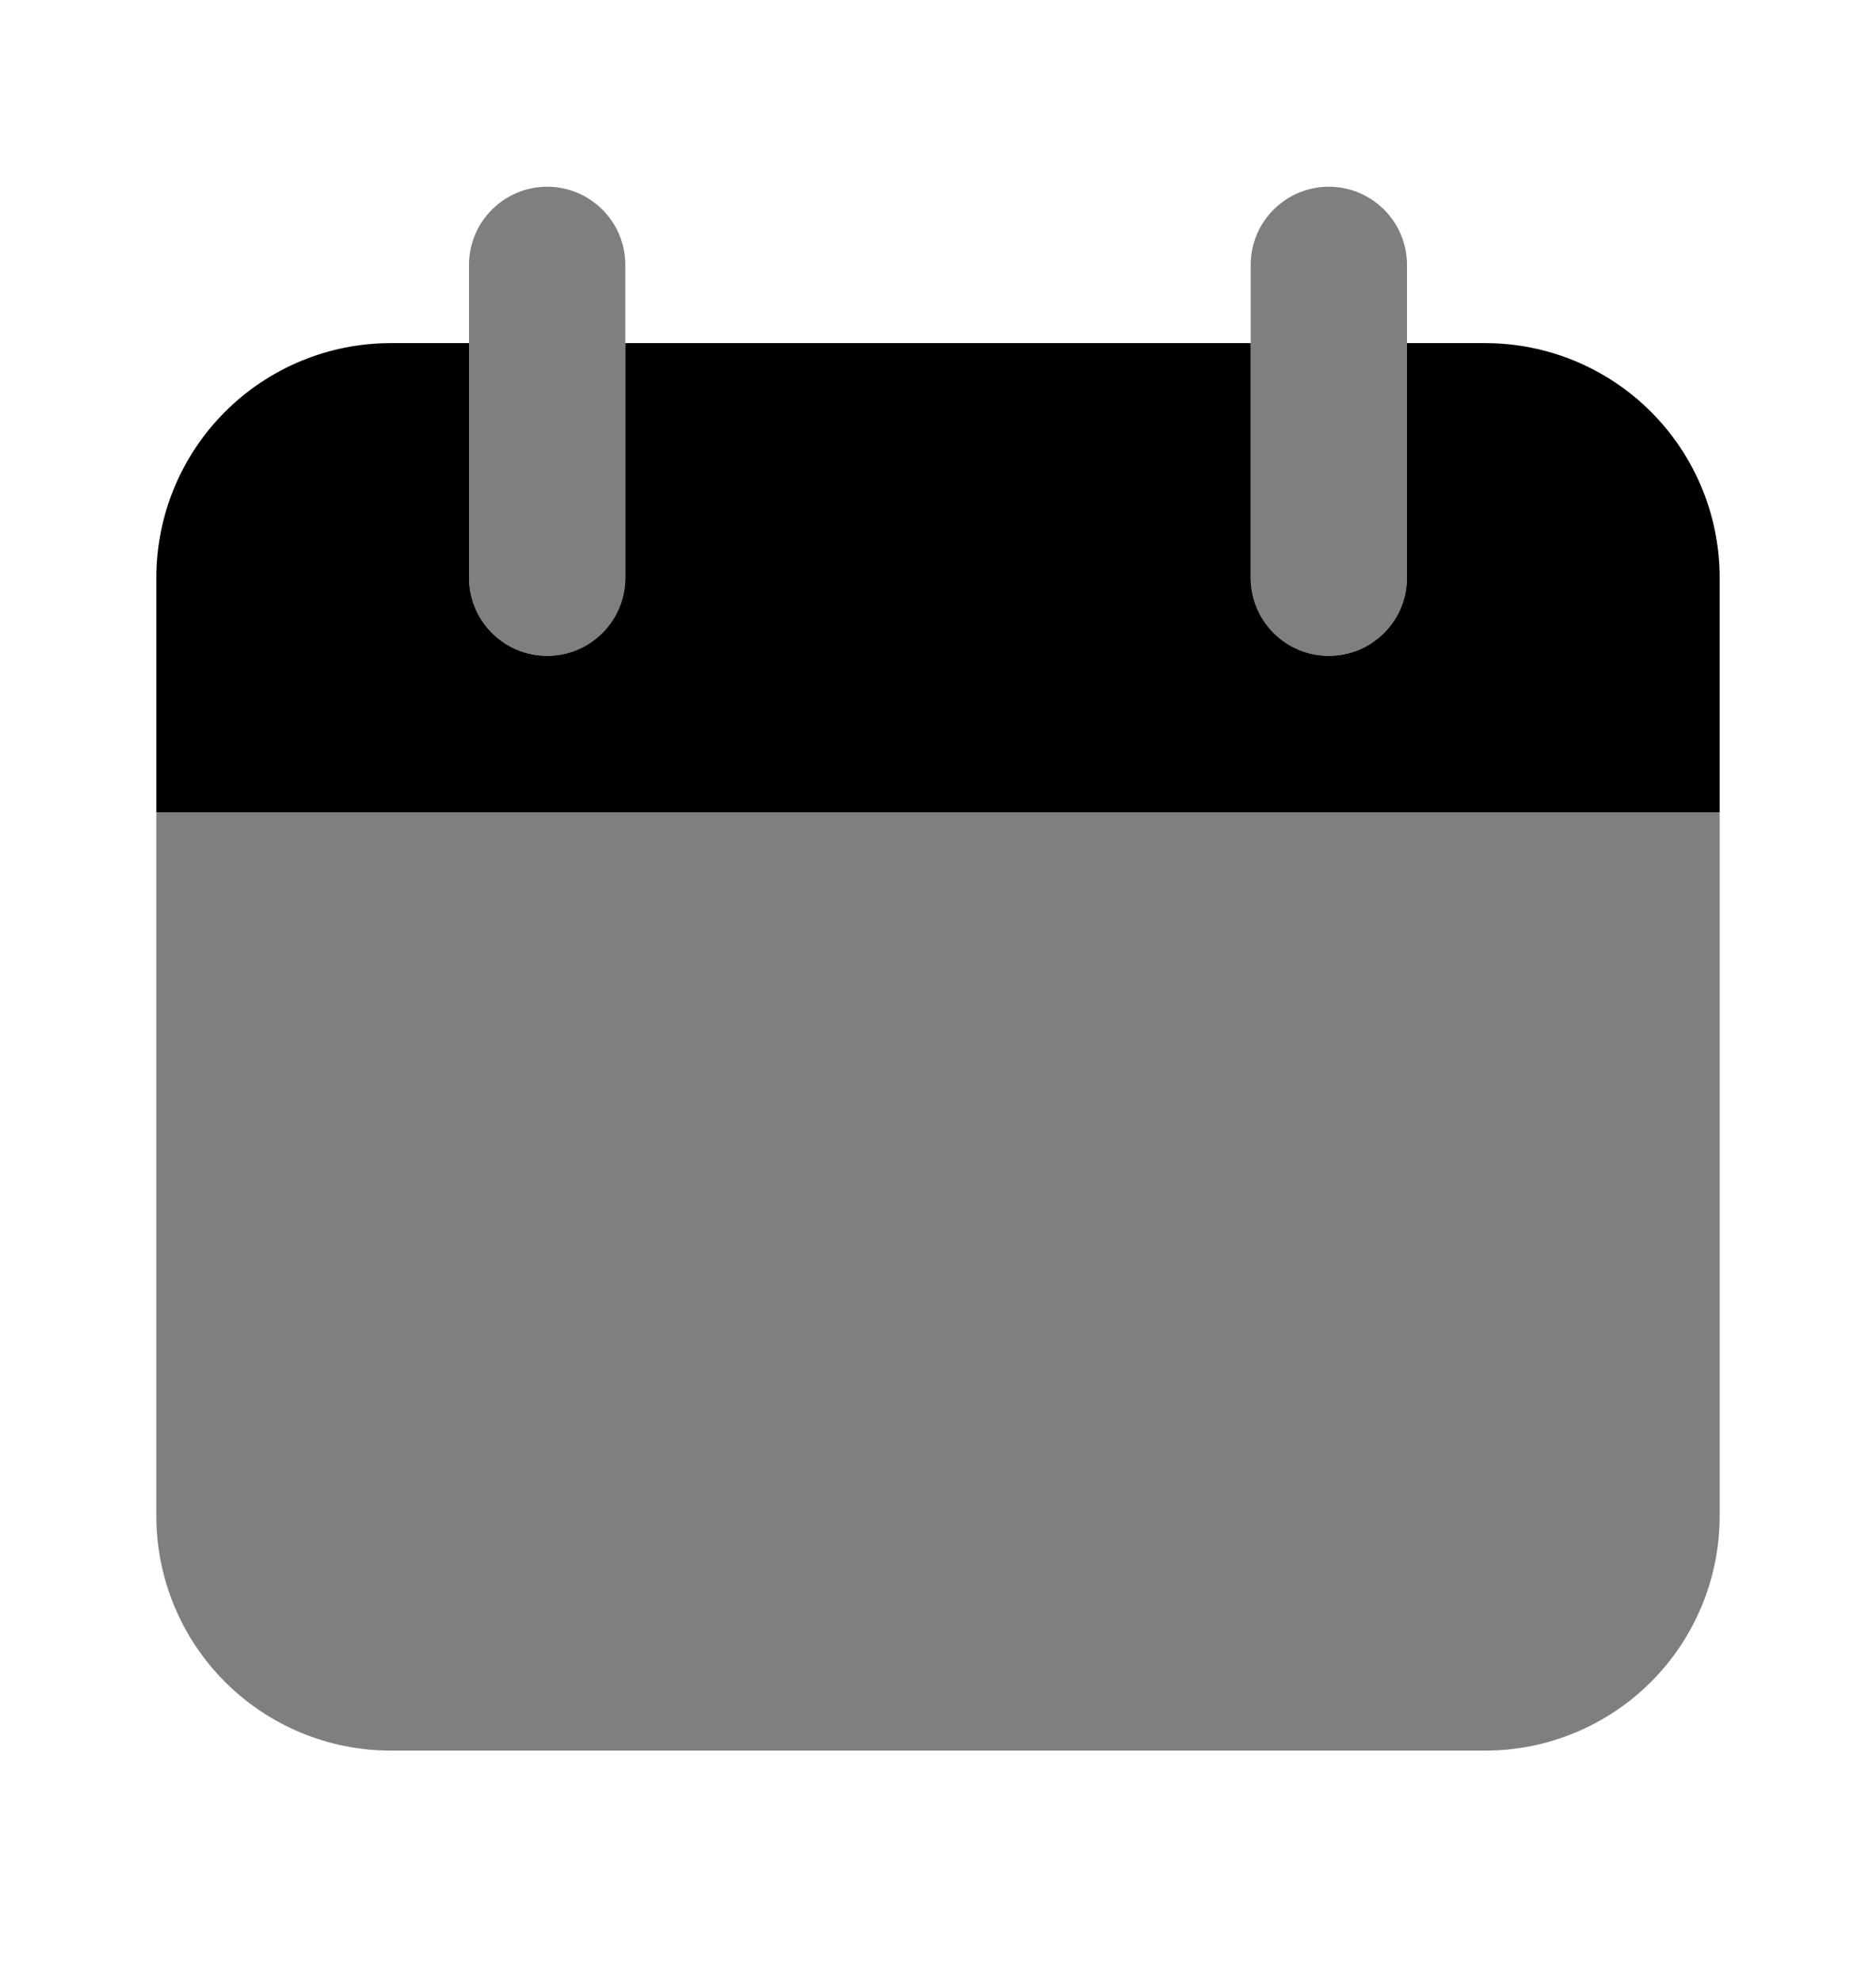 <svg width="18" height="19" viewBox="0 0 18 19" fill="none" xmlns="http://www.w3.org/2000/svg">
<path opacity="0.5" d="M16.5 7.791H1.5V14.541C1.5 15.138 1.737 15.71 2.159 16.132C2.581 16.554 3.153 16.791 3.75 16.791H14.25C14.847 16.791 15.419 16.554 15.841 16.132C16.263 15.71 16.5 15.138 16.5 14.541V7.791ZM5.25 6.291C5.051 6.291 4.86 6.212 4.72 6.071C4.579 5.931 4.5 5.74 4.5 5.541V2.541C4.5 2.342 4.579 2.151 4.72 2.011C4.86 1.87 5.051 1.791 5.25 1.791C5.449 1.791 5.64 1.87 5.78 2.011C5.921 2.151 6 2.342 6 2.541V5.541C6 5.74 5.921 5.931 5.78 6.071C5.64 6.212 5.449 6.291 5.25 6.291ZM12.75 6.291C12.551 6.291 12.36 6.212 12.22 6.071C12.079 5.931 12 5.74 12 5.541V2.541C12 2.342 12.079 2.151 12.22 2.011C12.36 1.87 12.551 1.791 12.75 1.791C12.949 1.791 13.14 1.87 13.28 2.011C13.421 2.151 13.5 2.342 13.5 2.541V5.541C13.5 5.74 13.421 5.931 13.28 6.071C13.14 6.212 12.949 6.291 12.75 6.291Z" fill="black"/>
<path d="M14.25 3.291H13.5V5.541C13.5 5.74 13.421 5.931 13.28 6.071C13.14 6.212 12.949 6.291 12.75 6.291C12.551 6.291 12.36 6.212 12.22 6.071C12.079 5.931 12 5.74 12 5.541V3.291H6V5.541C6 5.74 5.921 5.931 5.78 6.071C5.64 6.212 5.449 6.291 5.25 6.291C5.051 6.291 4.86 6.212 4.72 6.071C4.579 5.931 4.5 5.74 4.5 5.541V3.291H3.75C3.153 3.291 2.581 3.528 2.159 3.95C1.737 4.372 1.5 4.944 1.5 5.541V7.791H16.5V5.541C16.5 4.944 16.263 4.372 15.841 3.95C15.419 3.528 14.847 3.291 14.25 3.291Z" fill="black"/>
</svg>

